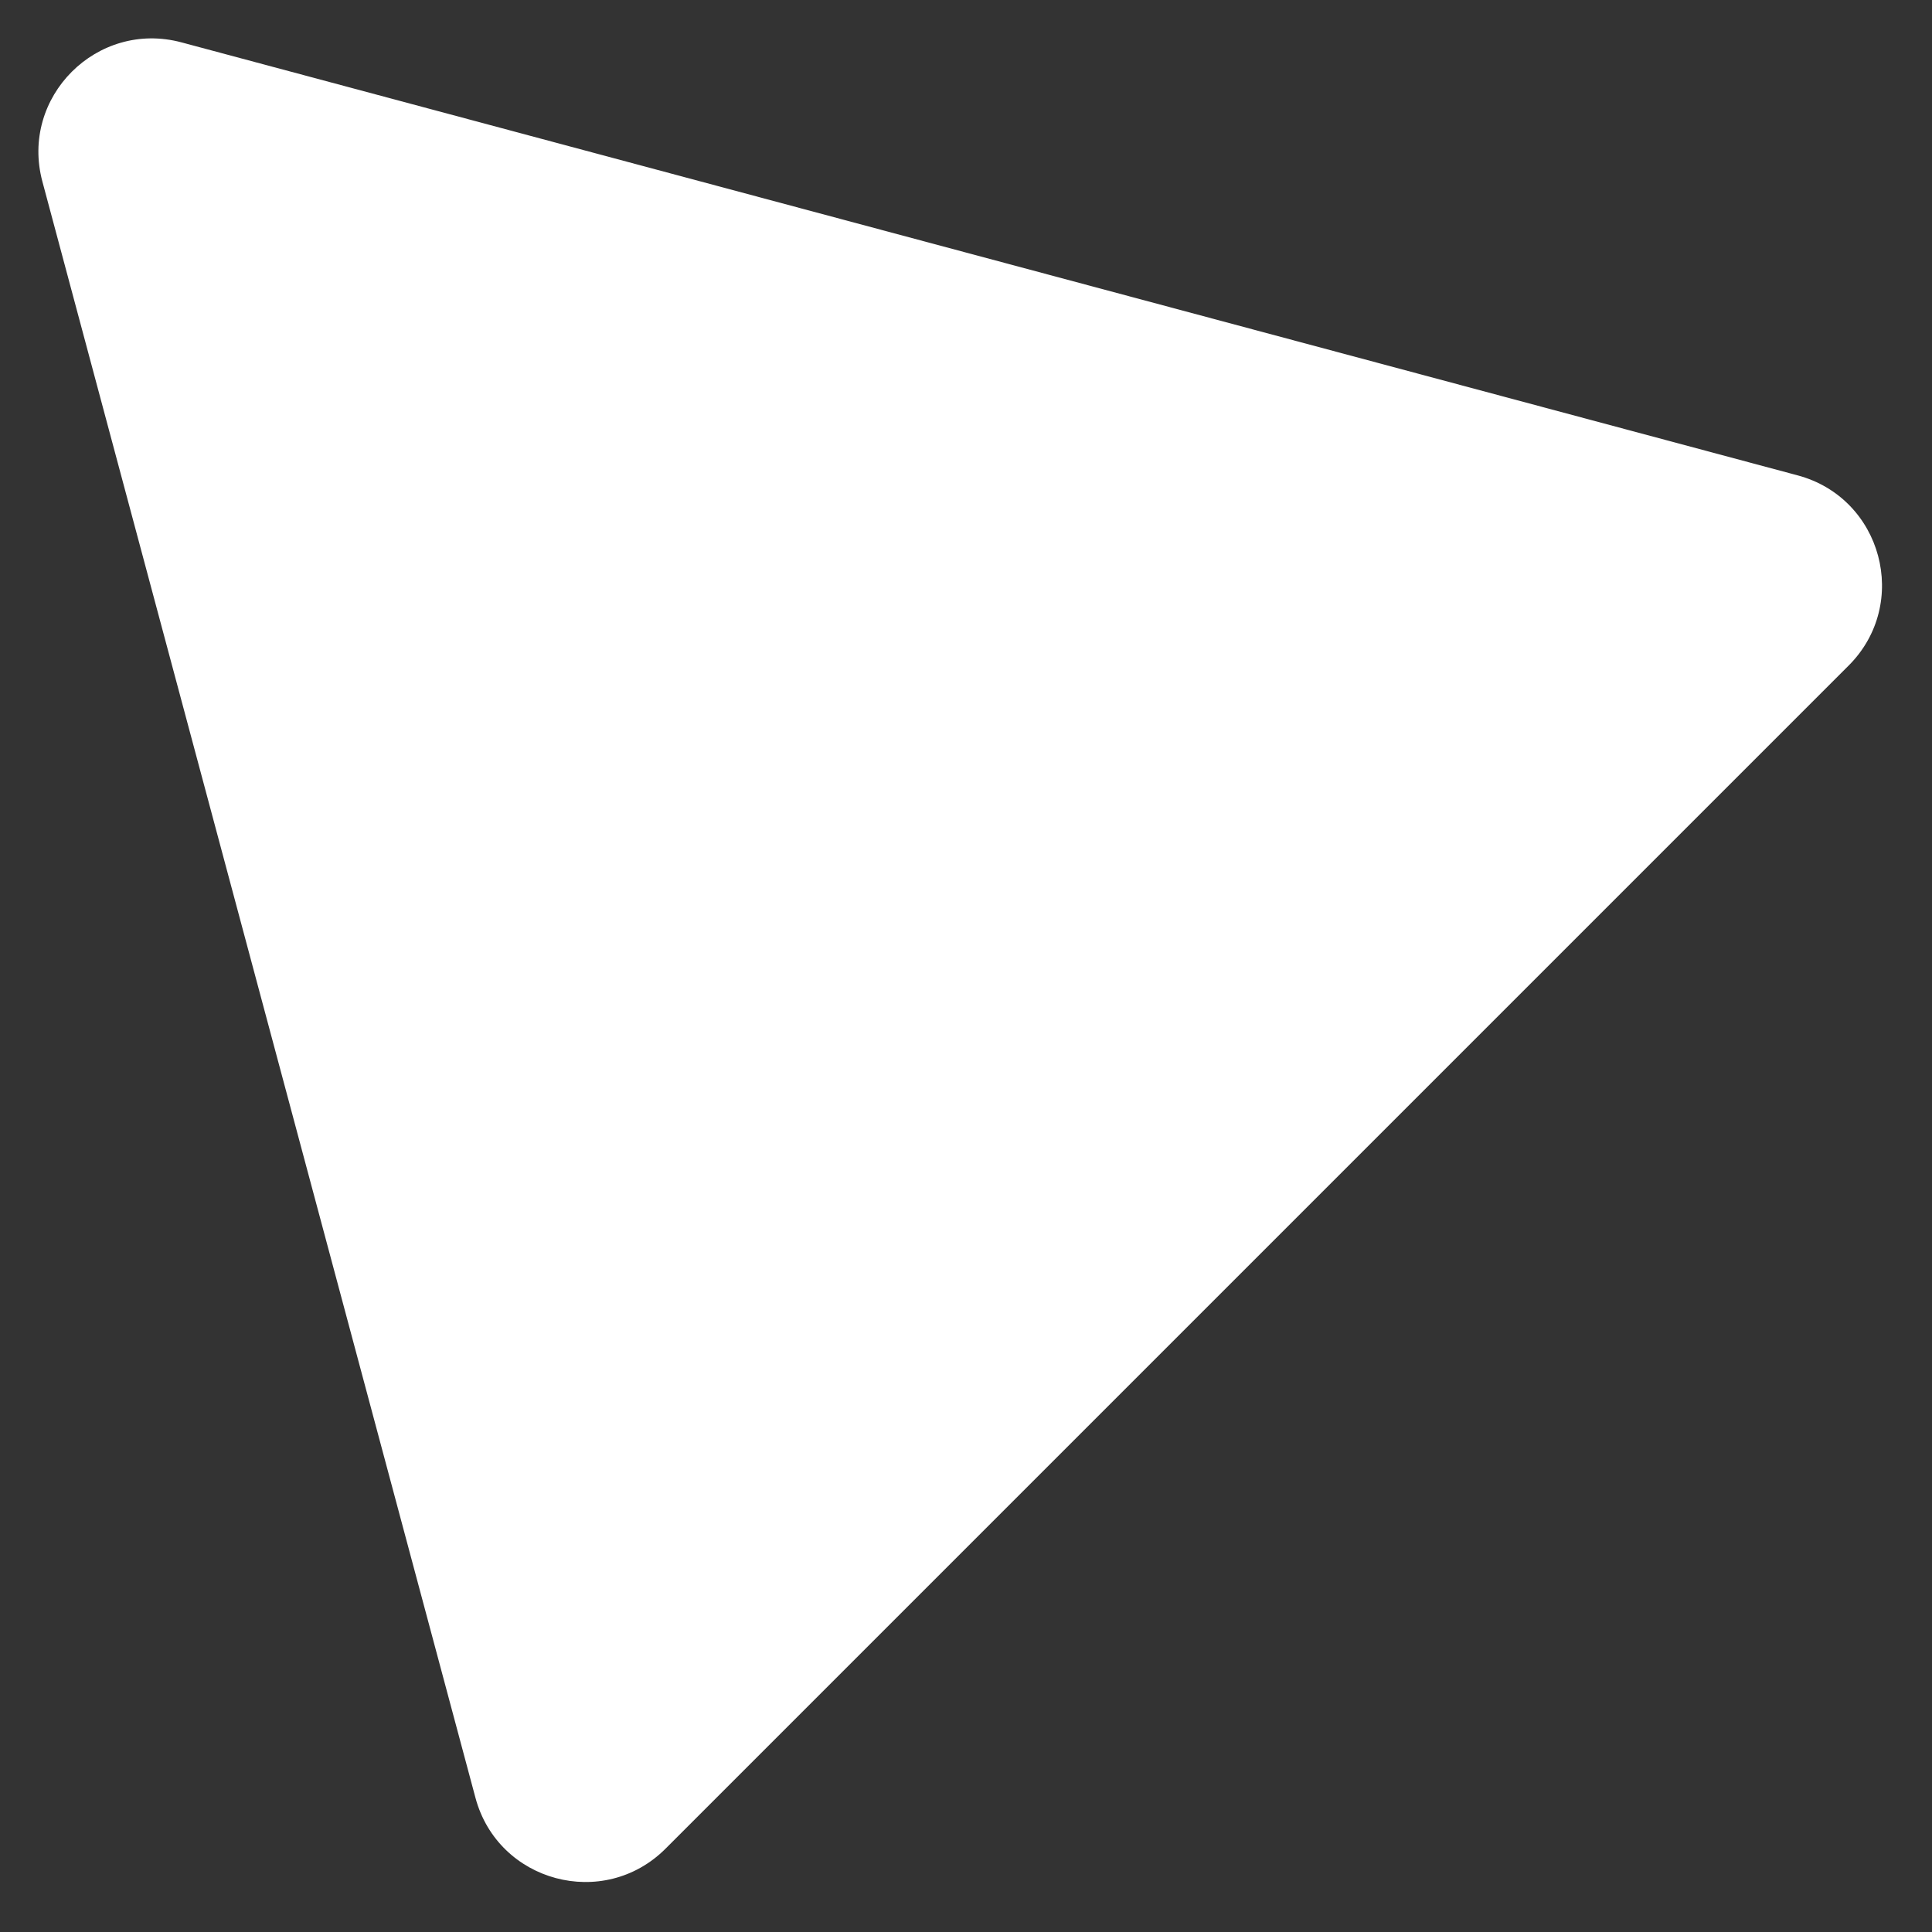 <svg width="34" height="34" viewBox="0 0 34 34" fill="none" xmlns="http://www.w3.org/2000/svg">
<rect x="0" y="0" width="34" height="34" fill="#333333" stroke="none"/>
<path d="M0.746 3.195C0.347 1.708 1.708 0.347 3.195 0.746L31.637 8.366C33.124 8.765 33.622 10.624 32.533 11.713L11.713 32.533C10.624 33.622 8.765 33.124 8.367 31.637L0.746 3.195Z" fill="white"/>
</svg>
